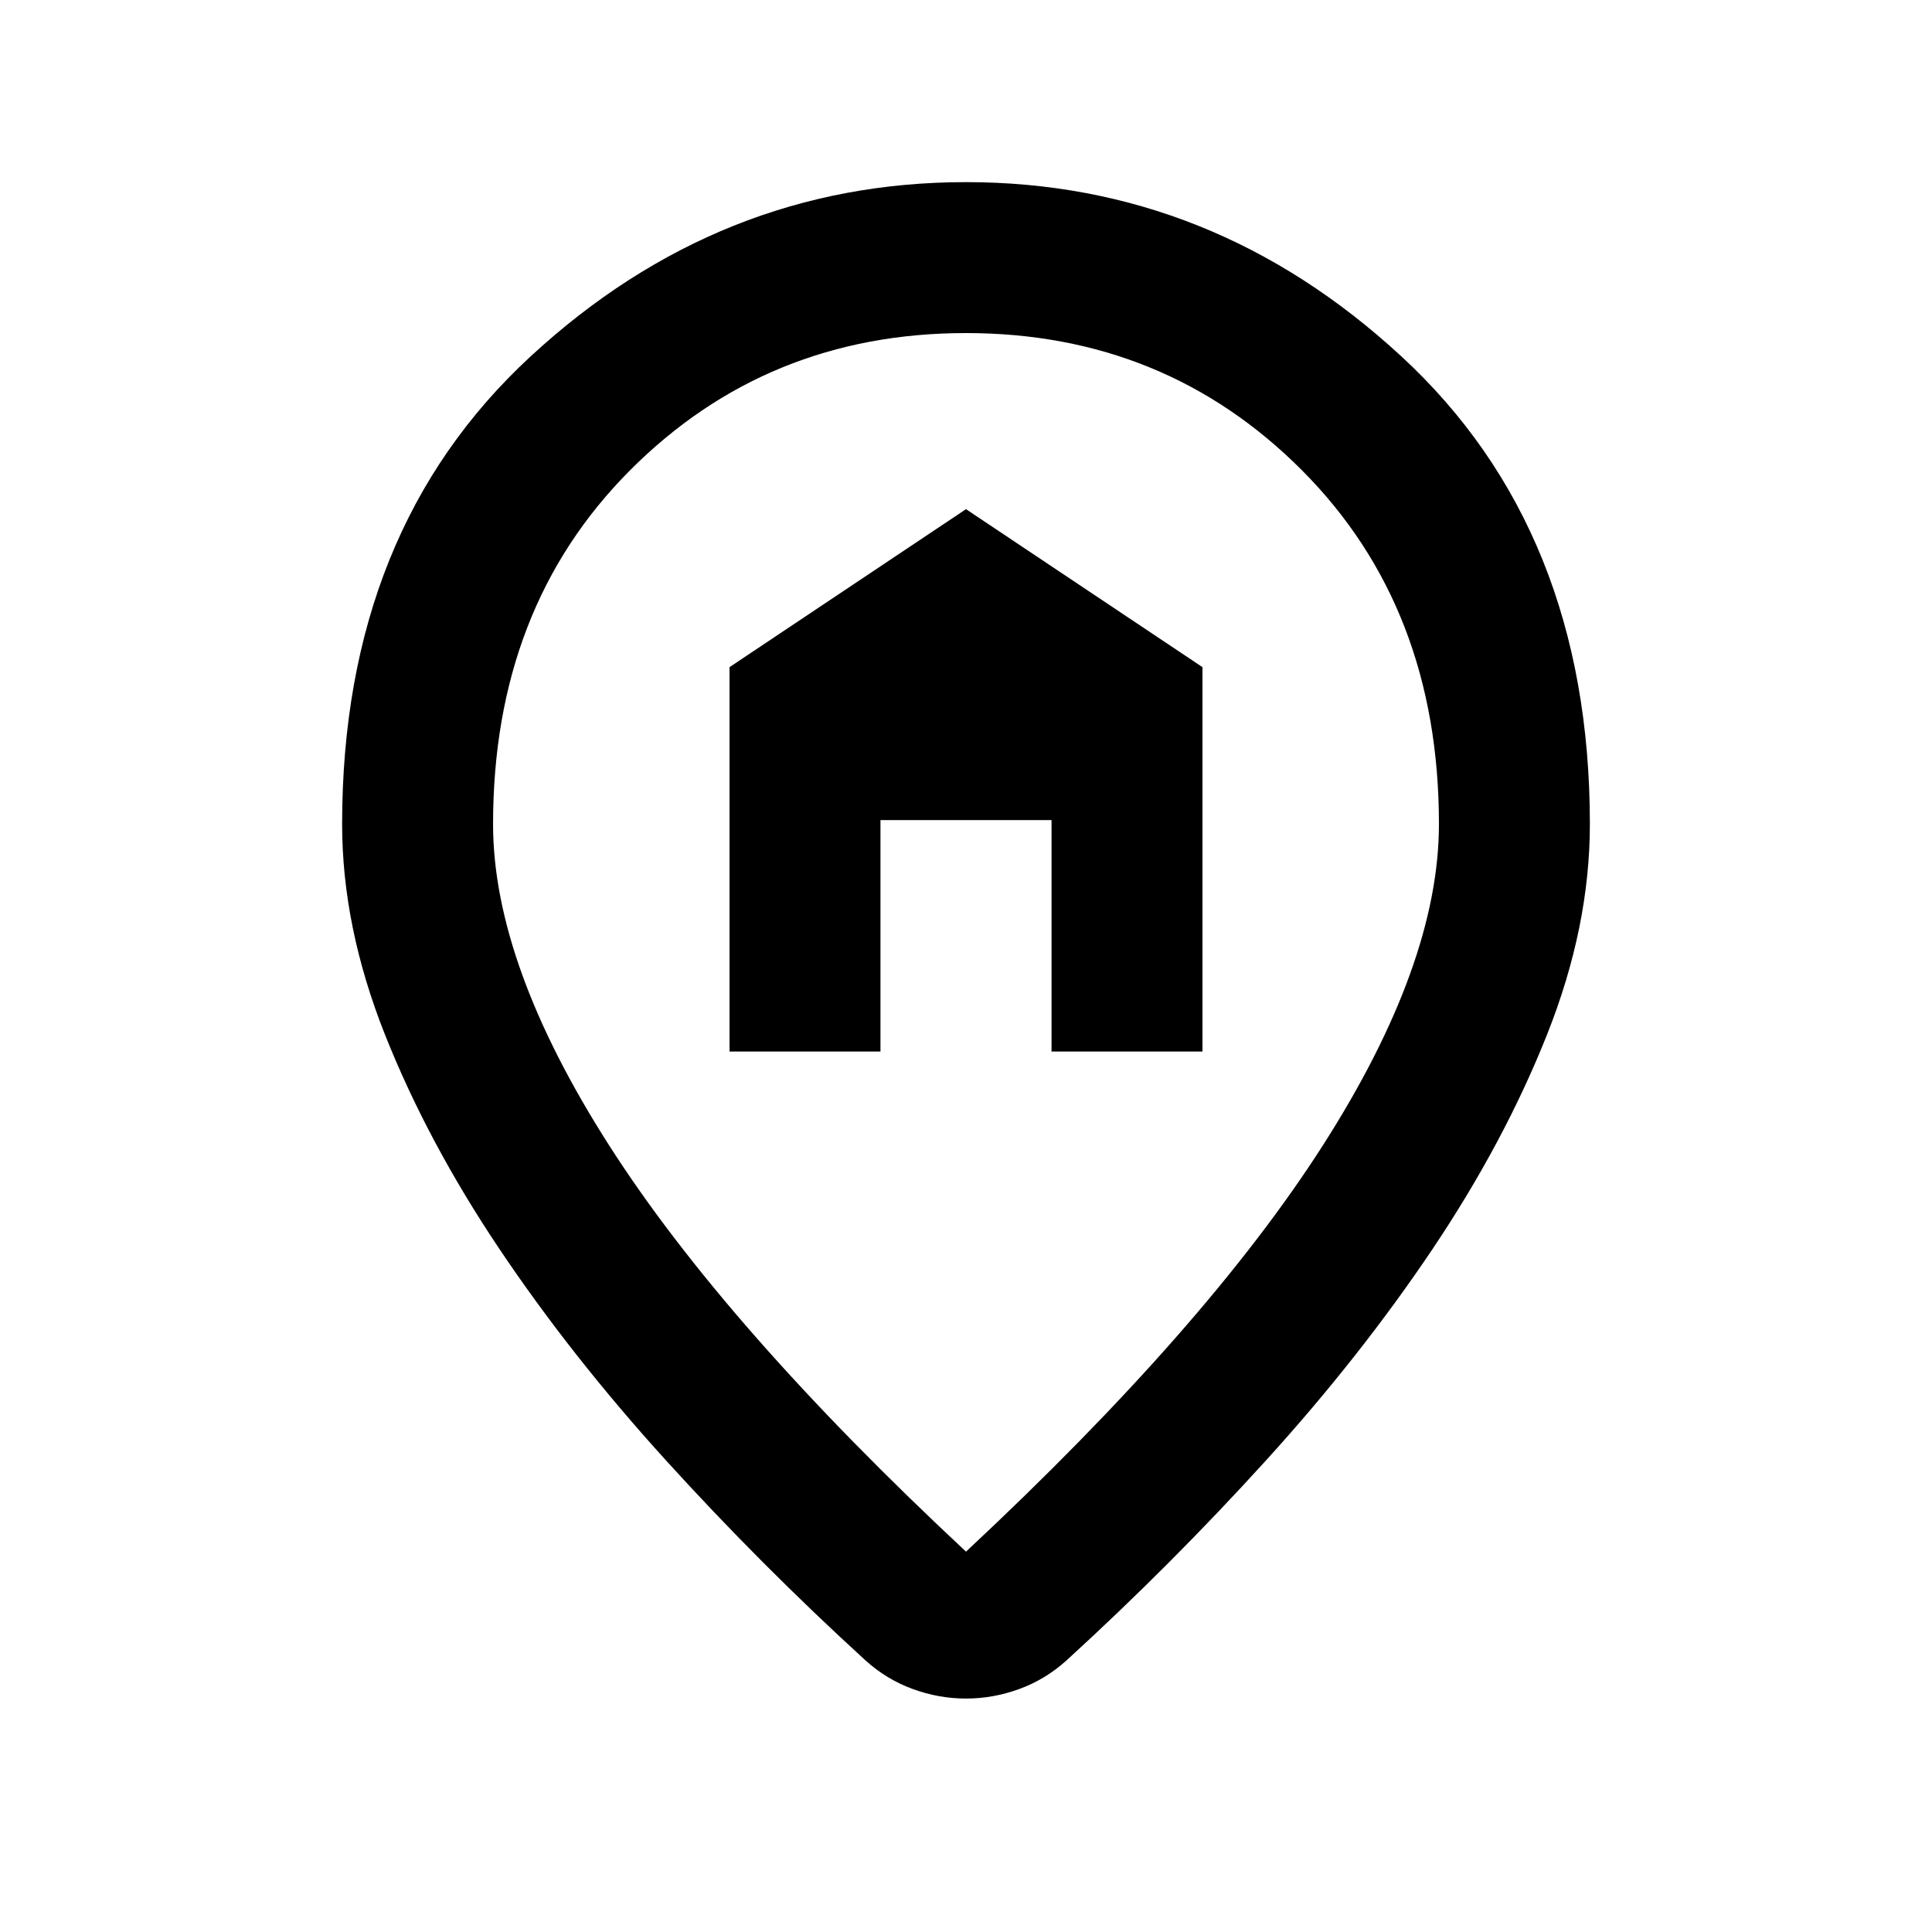 <svg xmlns="http://www.w3.org/2000/svg" height="24" viewBox="0 -960 960 960" width="24"><path d="M362.5-437.5h75v-115h85v115h75v-191L480-707l-117.5 78.5v191ZM480-189q119.5-111.5 177.25-201.75T715-550.5q0-107.5-68-175.75T480-794.5q-99 0-167 68.25T245-550.5q0 69.5 57.75 159.75T480-189Zm0 73q-13.5 0-26.5-4.75T430-135q-52-47.5-99-99.25t-82.75-105q-35.75-53.25-57-106.75T170-550.5q0-146 93.75-232.5T480-869.5q122.5 0 216.25 86.5T790-550.5q0 51-21.25 104.5t-57 106.75Q676-286 629-234.25T530-135q-10.5 9.5-23.5 14.25T480-116Zm0-444Z"/></svg>